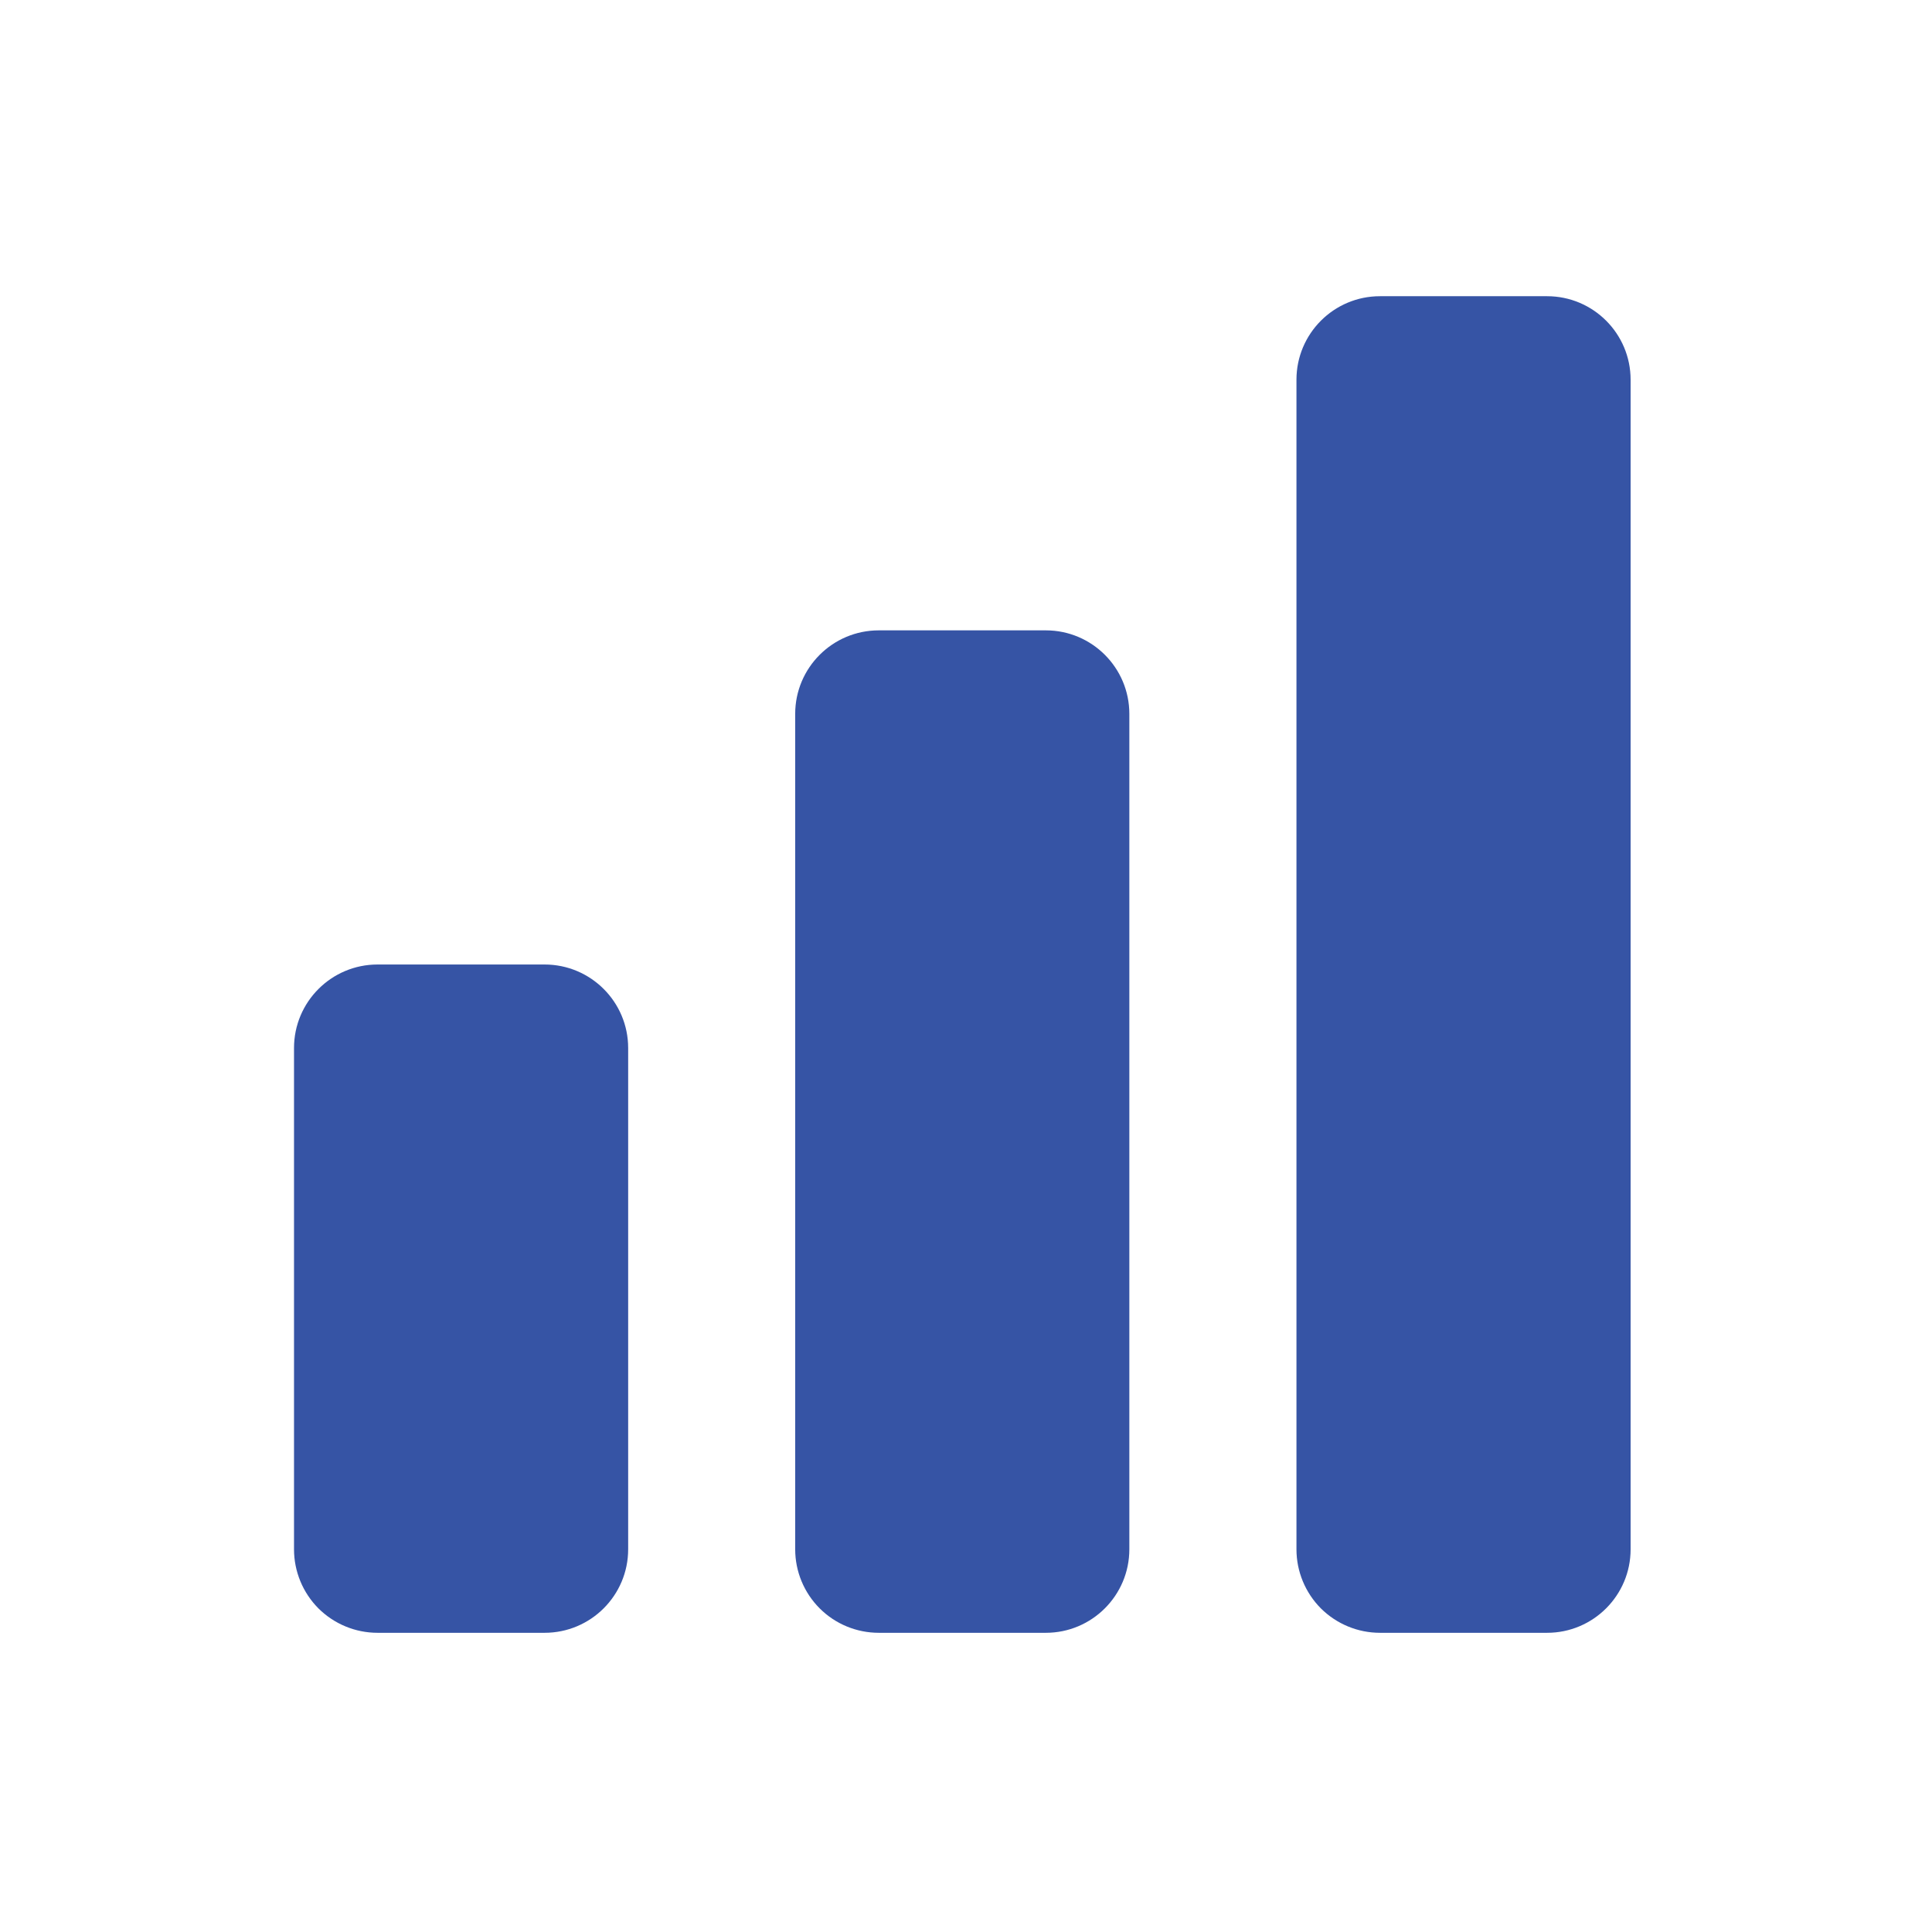 <svg width="22" height="22" viewBox="0 0 22 22" fill="none" xmlns="http://www.w3.org/2000/svg">
<path d="M3.348 11.934C3.348 11.409 3.774 10.983 4.299 10.983H6.201C6.727 10.983 7.153 11.409 7.153 11.934V17.642C7.153 18.167 6.727 18.593 6.201 18.593H4.299C4.047 18.593 3.805 18.493 3.626 18.315C3.448 18.136 3.348 17.894 3.348 17.642V11.934ZM9.055 8.129C9.055 7.604 9.481 7.178 10.007 7.178H11.909C12.434 7.178 12.86 7.604 12.86 8.129V17.642C12.86 18.167 12.434 18.593 11.909 18.593H10.007C9.754 18.593 9.512 18.493 9.334 18.315C9.155 18.136 9.055 17.894 9.055 17.642V8.129ZM14.763 4.324C14.763 3.799 15.189 3.373 15.714 3.373H17.617C18.142 3.373 18.568 3.799 18.568 4.324V17.642C18.568 18.167 18.142 18.593 17.617 18.593H15.714C15.462 18.593 15.22 18.493 15.041 18.315C14.863 18.136 14.763 17.894 14.763 17.642V4.324Z" fill="#3654A5"/>
</svg>
